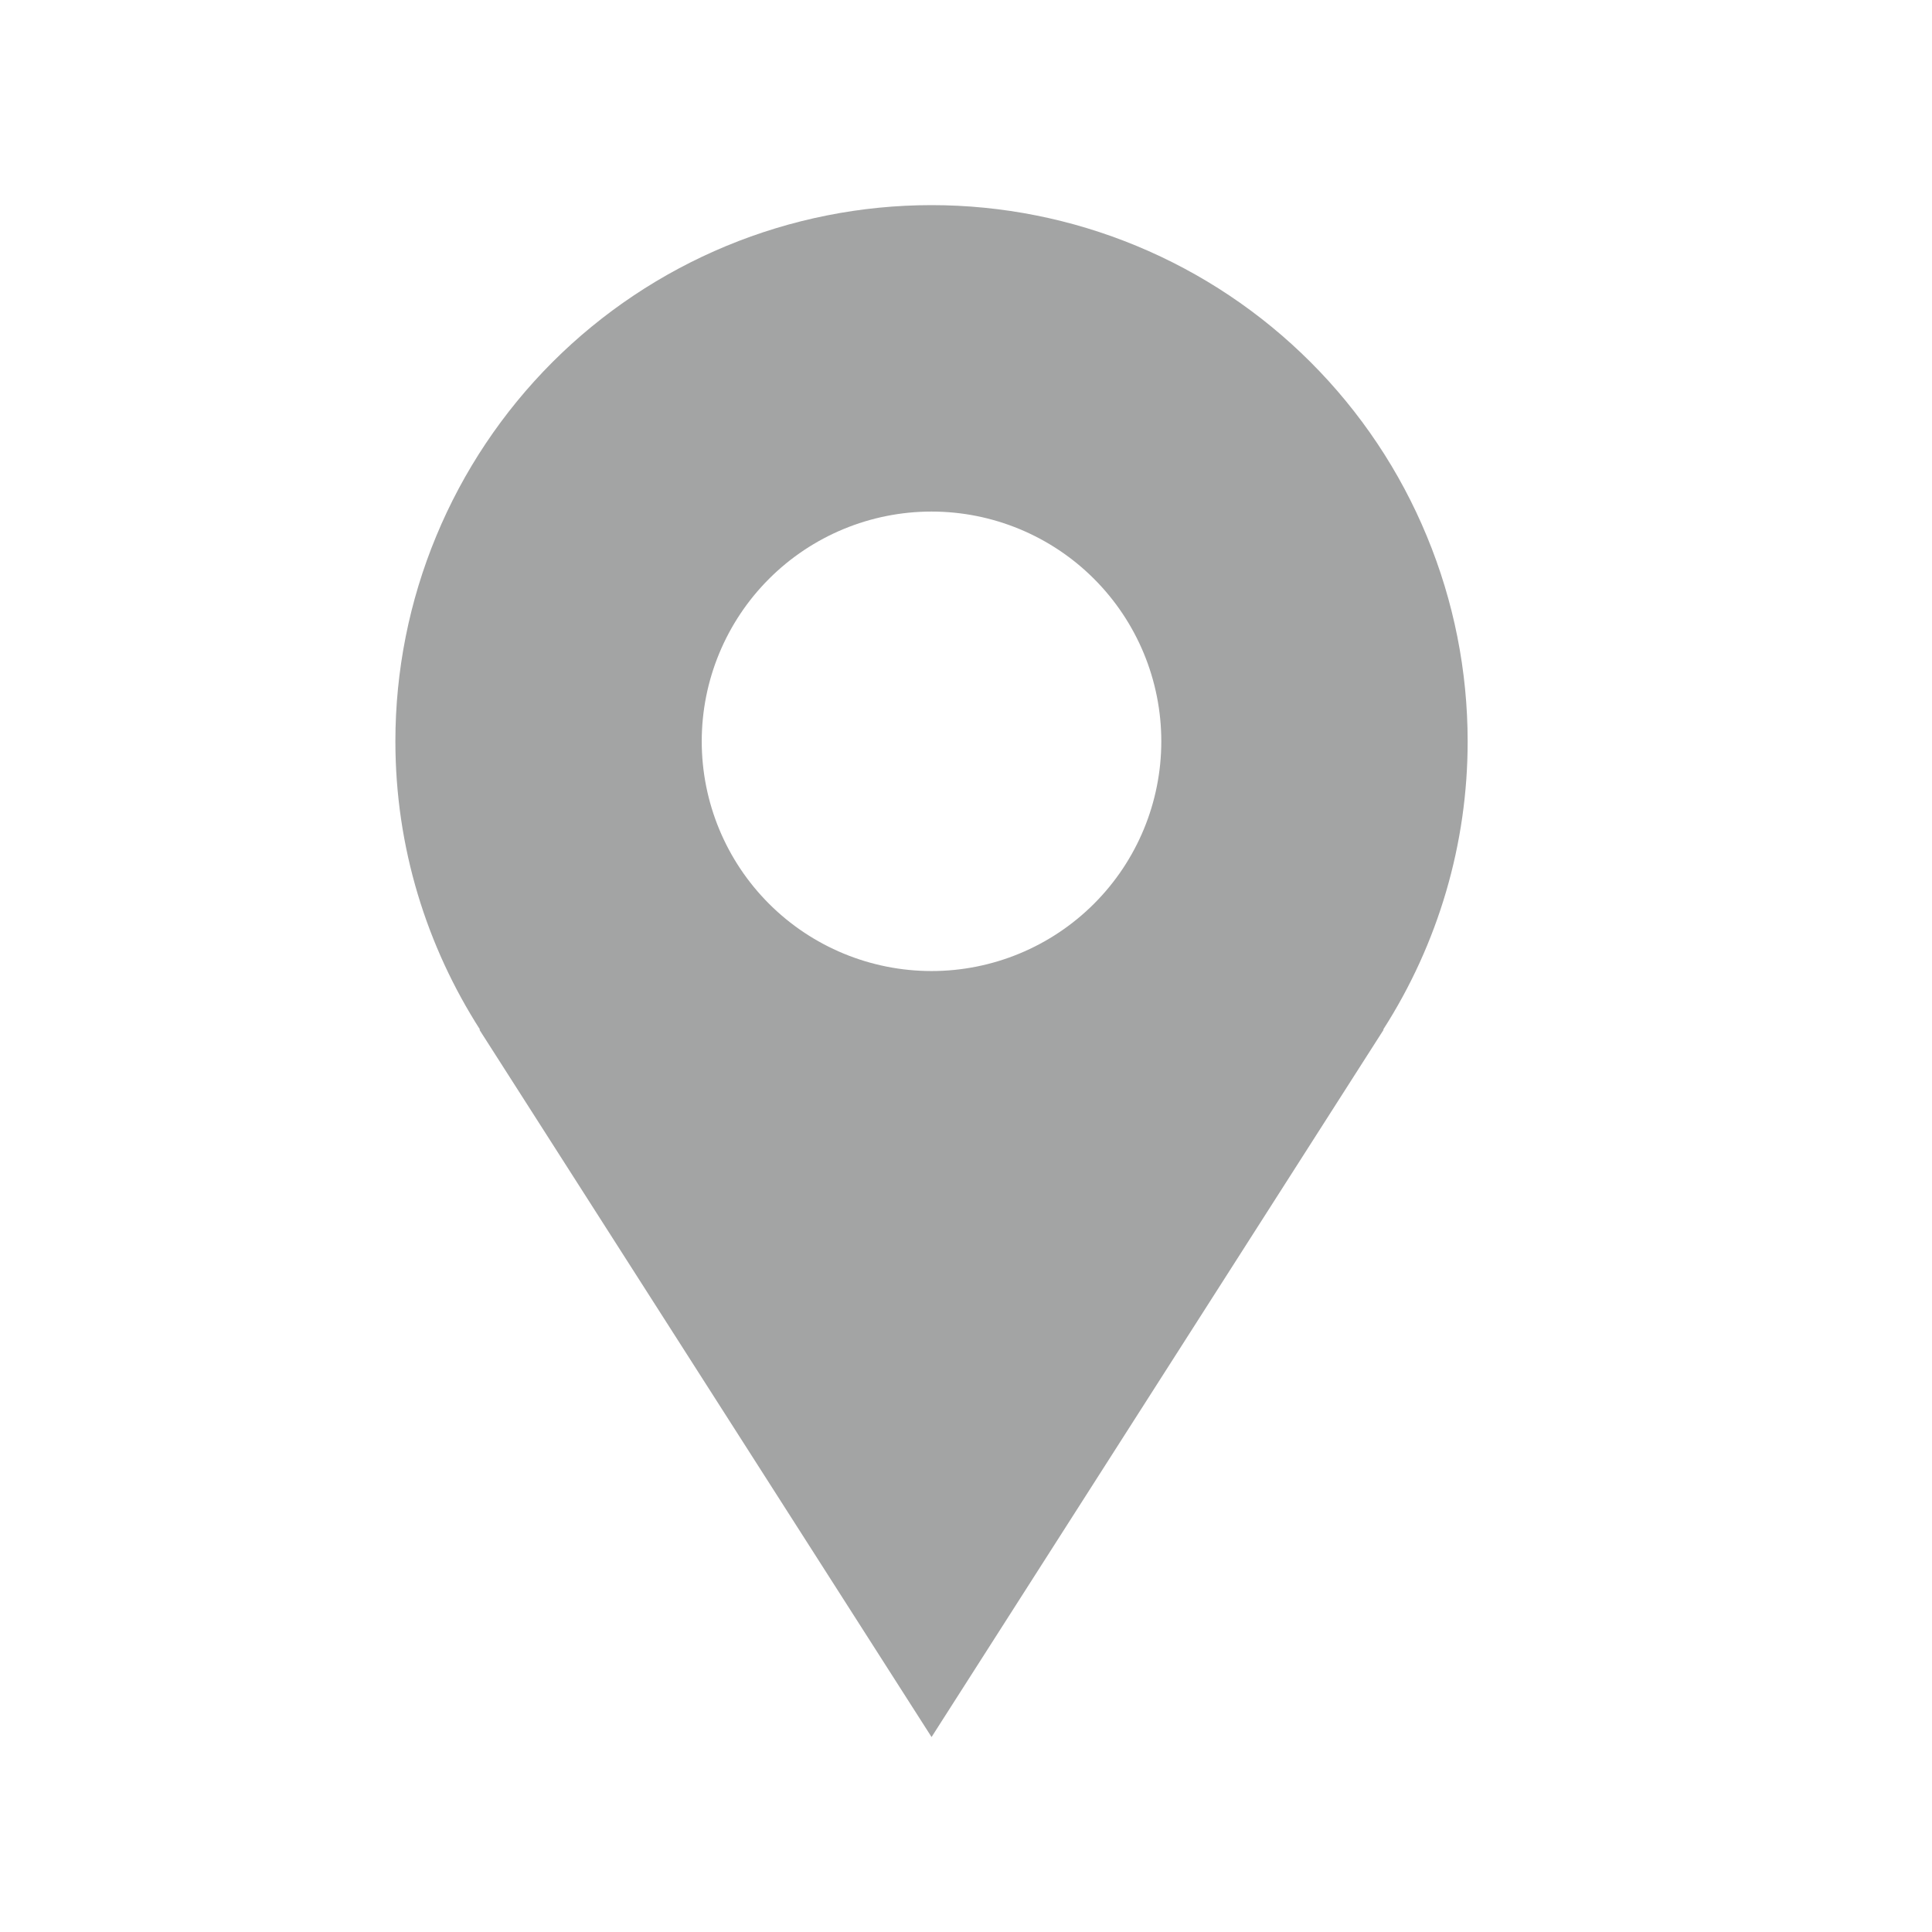 <svg width="23" height="23" viewBox="0 0 23 23" fill="none" xmlns="http://www.w3.org/2000/svg">
<path d="M17.472 8.825C17.472 7.987 17.307 7.157 16.986 6.383C16.666 5.608 16.196 4.905 15.603 4.312C15.01 3.719 14.307 3.249 13.532 2.928C12.758 2.607 11.928 2.442 11.09 2.442C10.252 2.442 9.422 2.607 8.647 2.928C7.873 3.249 7.169 3.719 6.576 4.312C5.984 4.905 5.514 5.608 5.193 6.383C4.872 7.157 4.707 7.987 4.707 8.825C4.707 10.09 5.08 11.266 5.715 12.258H5.707L11.09 20.679L16.472 12.258H16.466C17.123 11.234 17.473 10.042 17.472 8.825ZM11.09 11.56C10.364 11.56 9.668 11.272 9.155 10.759C8.642 10.246 8.354 9.551 8.354 8.825C8.354 8.1 8.642 7.404 9.155 6.891C9.668 6.378 10.364 6.09 11.09 6.09C11.815 6.09 12.511 6.378 13.024 6.891C13.537 7.404 13.825 8.1 13.825 8.825C13.825 9.551 13.537 10.246 13.024 10.759C12.511 11.272 11.815 11.56 11.09 11.56Z" fill="#A3A4A4"/>
</svg>
